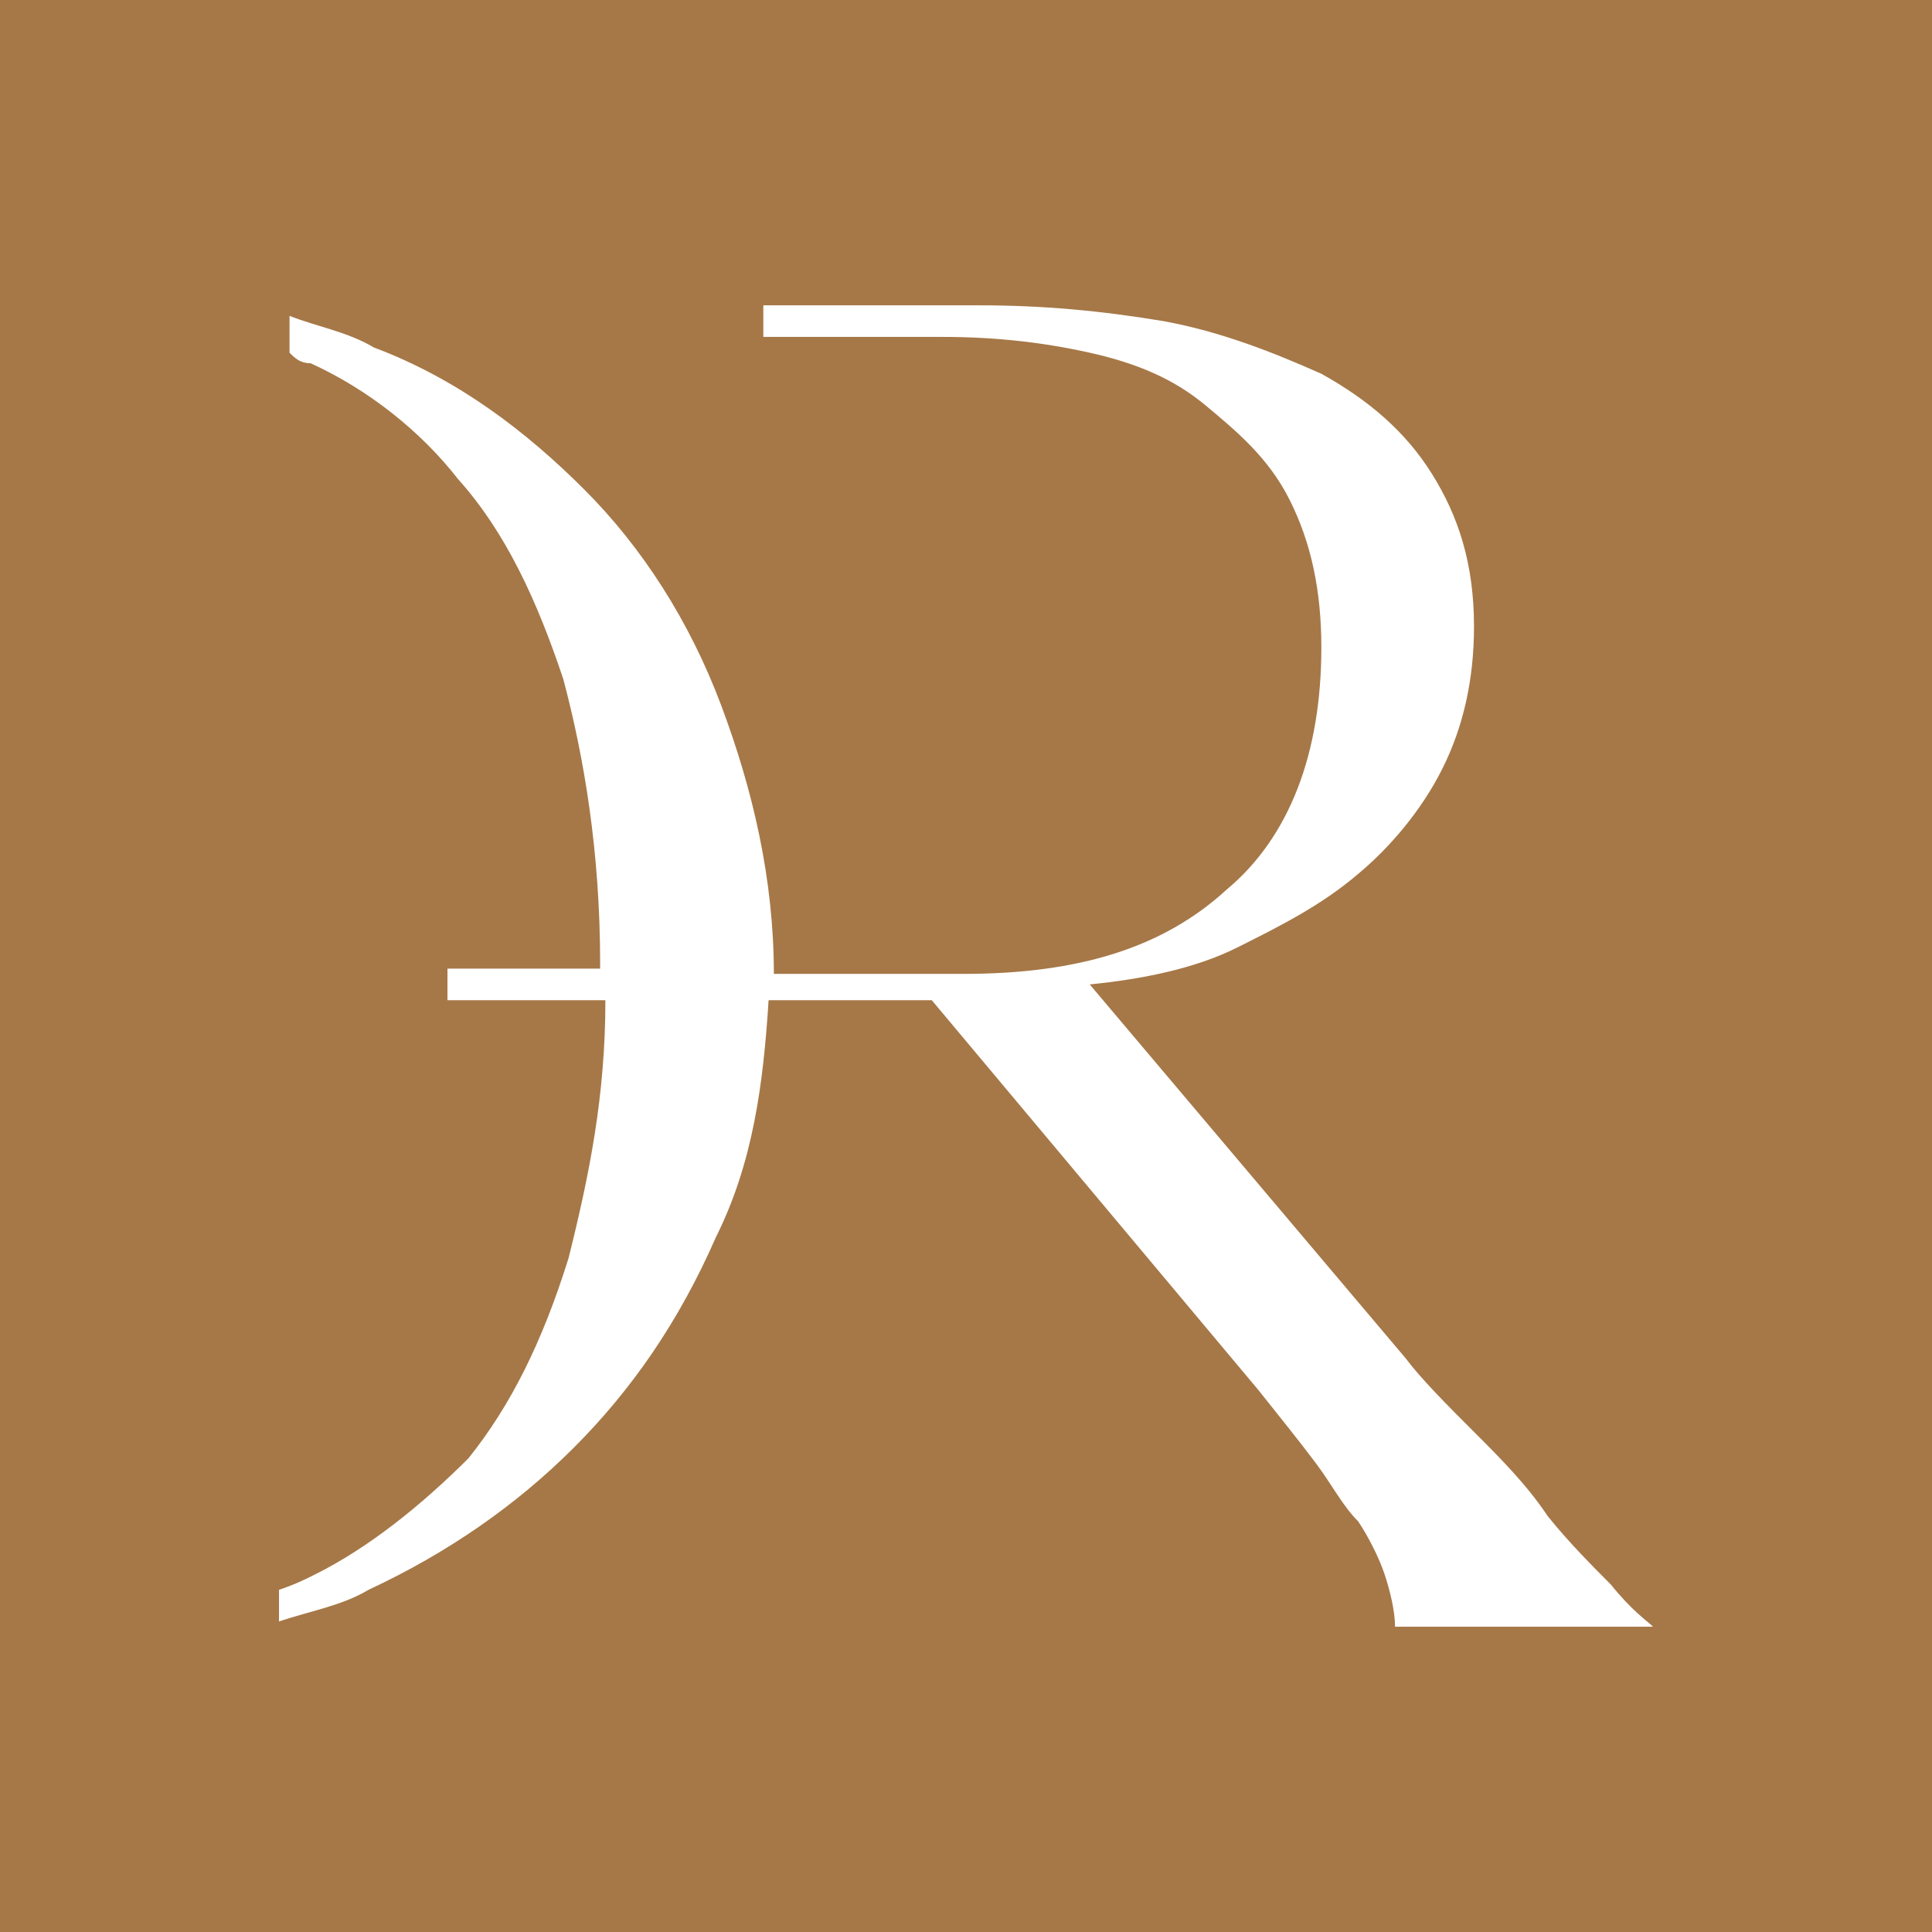 <?xml version="1.0" encoding="utf-8"?>
<!-- Generator: Adobe Illustrator 27.7.0, SVG Export Plug-In . SVG Version: 6.00 Build 0)  -->
<svg version="1.1" id="Layer_1" xmlns="http://www.w3.org/2000/svg" xmlns:xlink="http://www.w3.org/1999/xlink" x="0px" y="0px"
	 viewBox="0 0 36.7 36.7" style="enable-background:new 0 0 36.7 36.7;" xml:space="preserve">
<style type="text/css">
	.st0{fill:#A67847;}
	.st1{fill:#FFFFFF;}
</style>
<g>
	<rect class="st0" width="36.7" height="36.7"/>
	<path class="st1" d="M31.4,30.9h-4.9c0-0.3-0.1-0.7-0.2-1c-0.1-0.3-0.3-0.7-0.5-1c-0.3-0.3-0.5-0.7-0.8-1.1
		c-0.3-0.4-0.7-0.9-1.1-1.4L17.7,19h-3.1c-0.1,1.6-0.3,3.1-1,4.5c-0.7,1.6-1.6,2.9-2.7,4s-2.4,2-3.9,2.7c-0.5,0.3-1.1,0.4-1.7,0.6
		v-0.6C5.6,30.1,5.8,30,6,29.9c1-0.5,2-1.3,2.9-2.2c0.8-1,1.4-2.2,1.9-3.8c0.4-1.6,0.7-3.1,0.7-4.9H8.5v-0.6h2.9v-0.1
		c0-2.1-0.3-3.9-0.7-5.4c-0.5-1.5-1.1-2.8-2-3.8C8,8.2,7,7.4,5.9,6.9c-0.2,0-0.3-0.1-0.4-0.2V6C6,6.2,6.6,6.3,7.1,6.6
		c1.6,0.6,2.9,1.6,4,2.7s2,2.5,2.6,4.1c0.6,1.6,1,3.3,1,5.1l0,0h3.6c2.2,0,3.8-0.5,5-1.6c1.2-1,1.8-2.6,1.8-4.6c0-1.1-0.2-2-0.6-2.8
		c-0.4-0.8-1-1.3-1.6-1.8c-0.6-0.5-1.3-0.8-2.2-1c-0.9-0.2-1.8-0.3-2.8-0.3h-3.4V5.8h4.1c1.2,0,2.3,0.1,3.5,0.3c1.1,0.2,2.1,0.6,3,1
		c0.9,0.5,1.6,1.1,2.1,1.9c0.5,0.8,0.8,1.7,0.8,2.9c0,1-0.2,1.9-0.6,2.7c-0.4,0.8-1,1.5-1.6,2c-0.7,0.6-1.5,1-2.3,1.4
		s-1.8,0.6-2.8,0.7l6,7.1c0.3,0.4,0.8,0.9,1.3,1.4c0.5,0.5,1,1,1.4,1.6c0.4,0.5,0.9,1,1.2,1.3C31,30.6,31.3,30.8,31.4,30.9
		L31.4,30.9L31.4,30.9z"/>
</g>
</svg>
